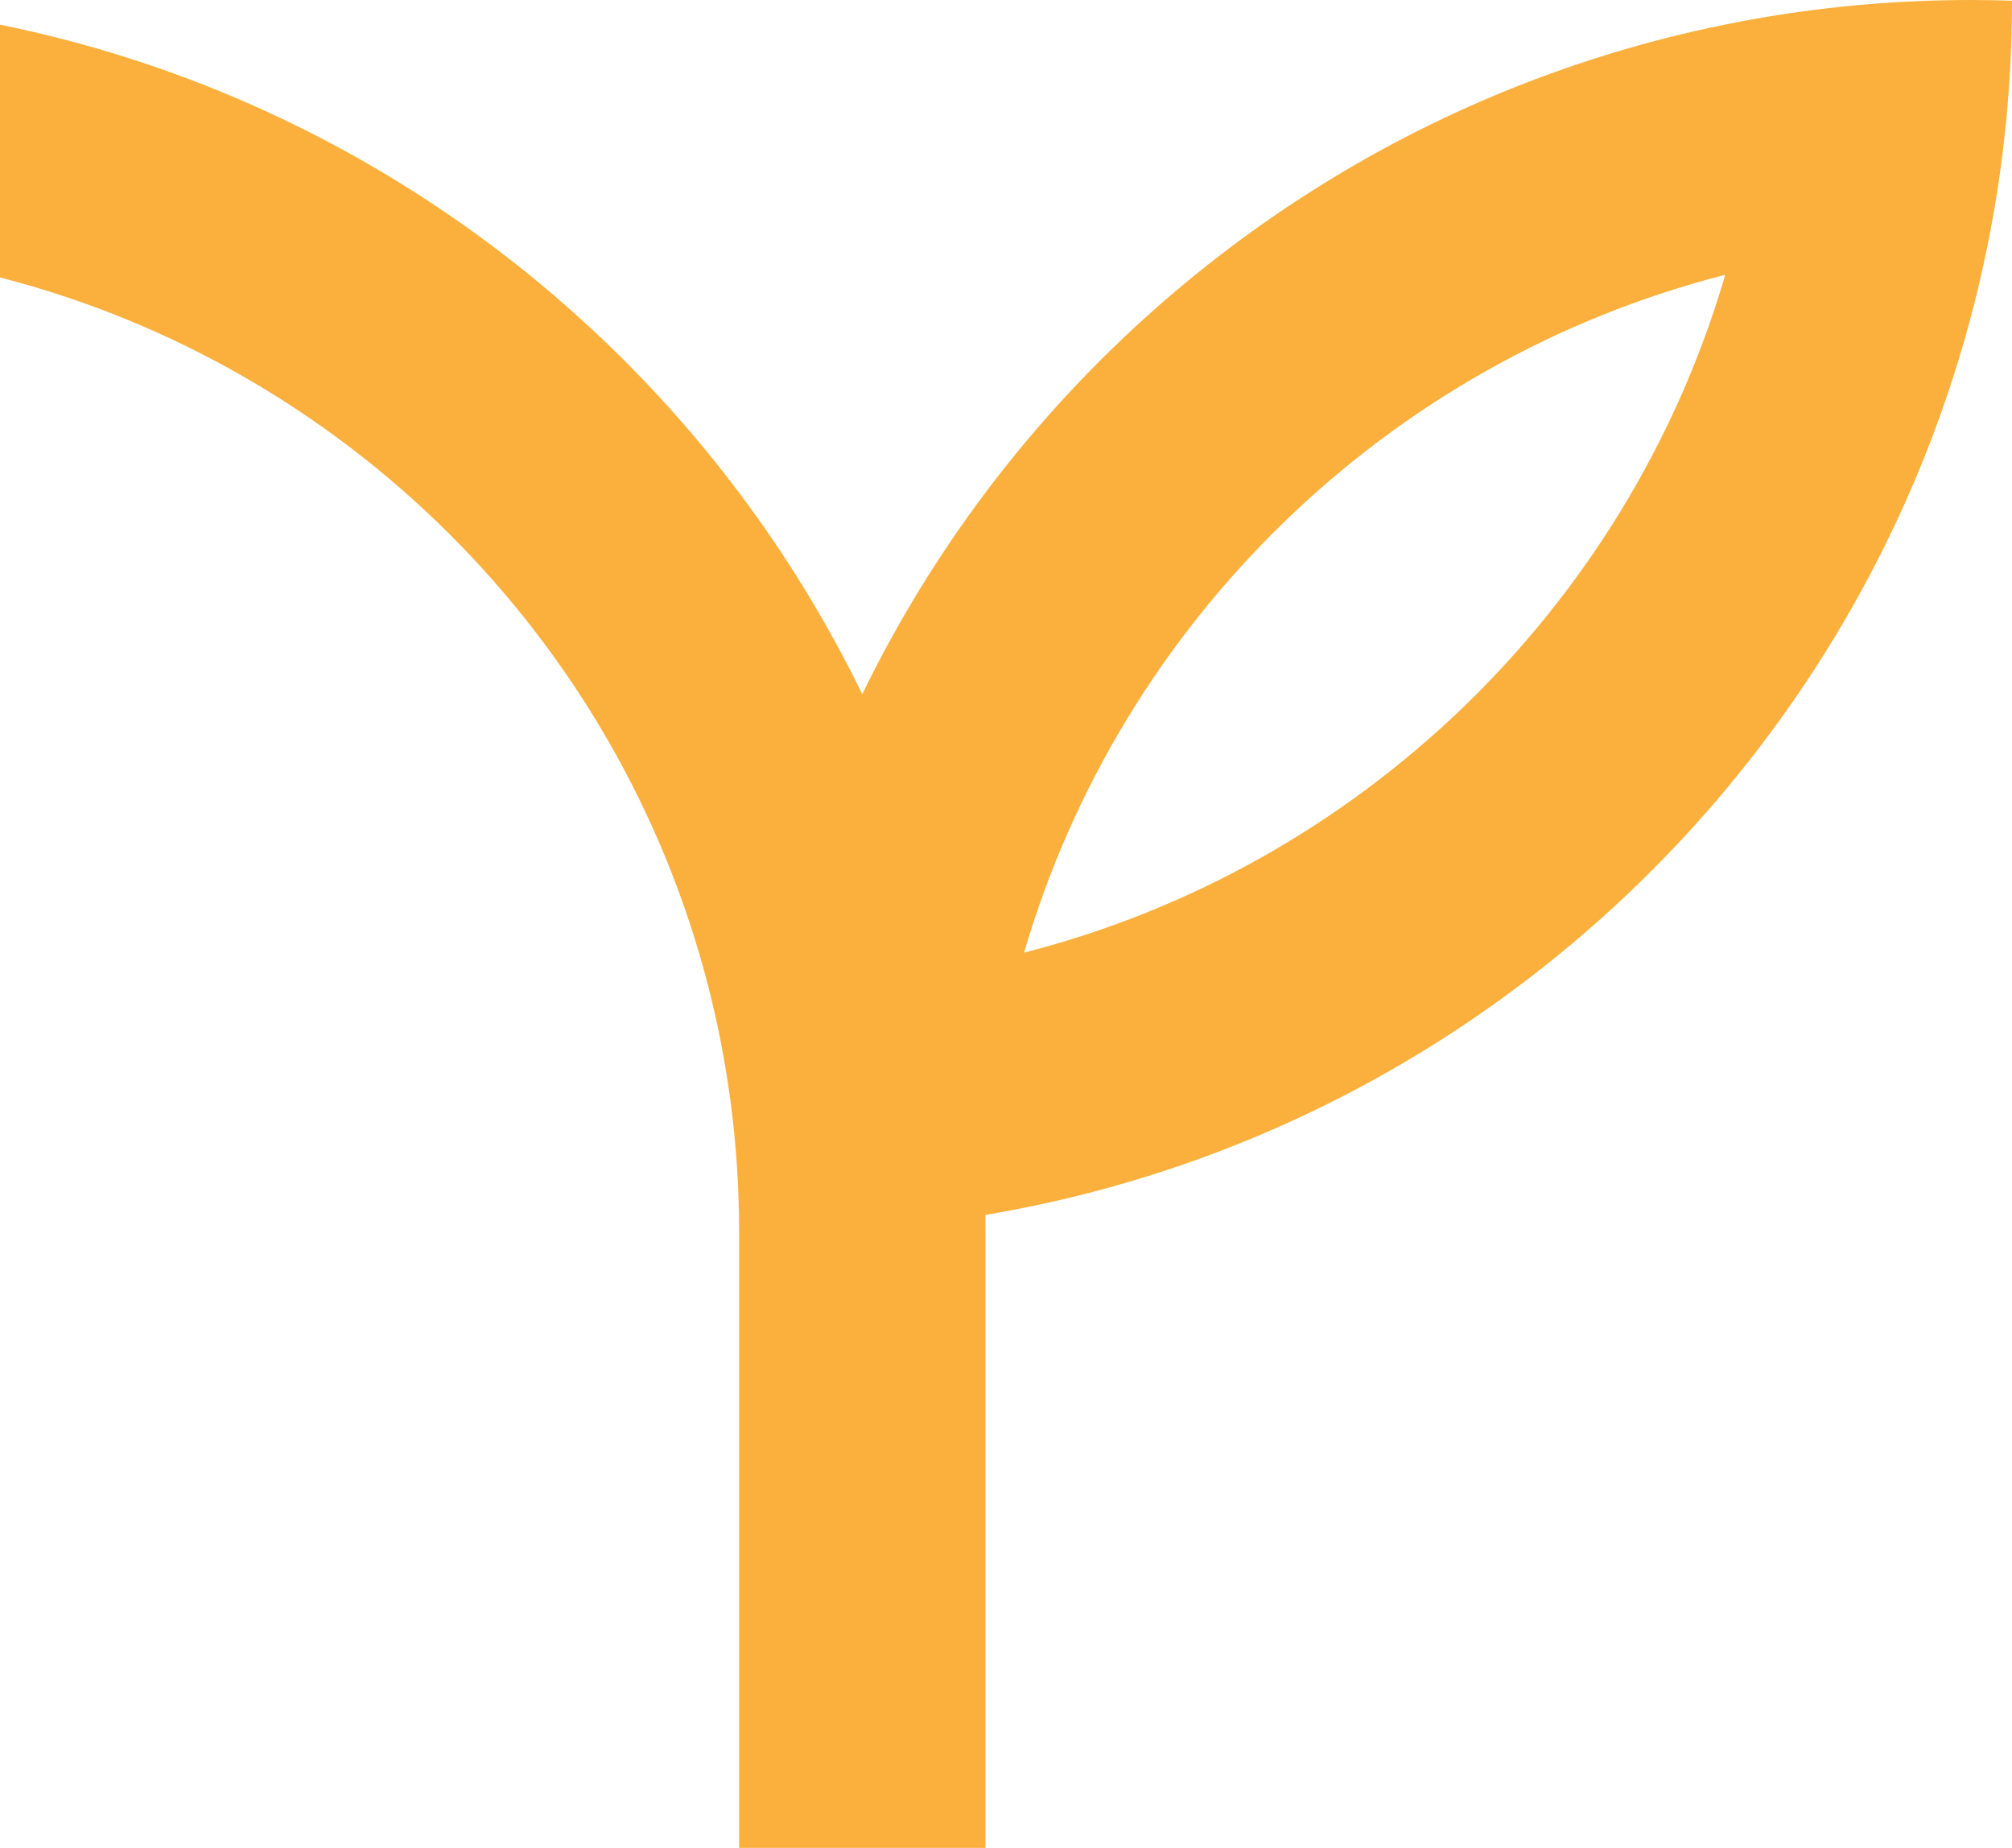 <?xml version="1.0" encoding="UTF-8"?>
<svg id="Layer_1" data-name="Layer 1" xmlns="http://www.w3.org/2000/svg" version="1.1" viewBox="0 0 519.1 476.72">
  <defs>
    <style>
      .cls-1 {
        fill: #fbb03d;
        stroke-width: 0px;
      }
    </style>
  </defs>
  <path class="cls-1" d="M508.5,0c-18.07,0-35.78,1.51-53.02,4.4-3.54.59-7.05,1.25-10.55,1.97-77.56,15.73-144.85,59.71-190.69,120.73-12.18,16.21-22.84,33.61-31.78,52-8.95-18.4-19.6-35.8-31.78-52C144.85,66.08,77.56,22.09,0,6.37v65.21c89.12,22.93,159.32,92.98,182.5,181.99,5.33,20.47,8.18,41.94,8.19,64.07v159.08h63.56v-158.91c0-1.47,0-2.93-.02-4.39h.02s.04-.01.05-.01c76.15-12.78,143.11-52.65,190.64-109.35,33.31-39.73,57.08-87.73,67.79-140.46,4.17-20.49,6.36-41.7,6.37-63.42-3.52-.12-7.05-.18-10.6-.18ZM444.71,72.27c-25.39,85.03-94.09,151.4-180.5,173.49,25.01-85.57,93.8-152.46,180.5-174.76.14-.04.27-.07.4-.11-.13.46-.26.92-.4,1.38h0Z"/>
</svg>